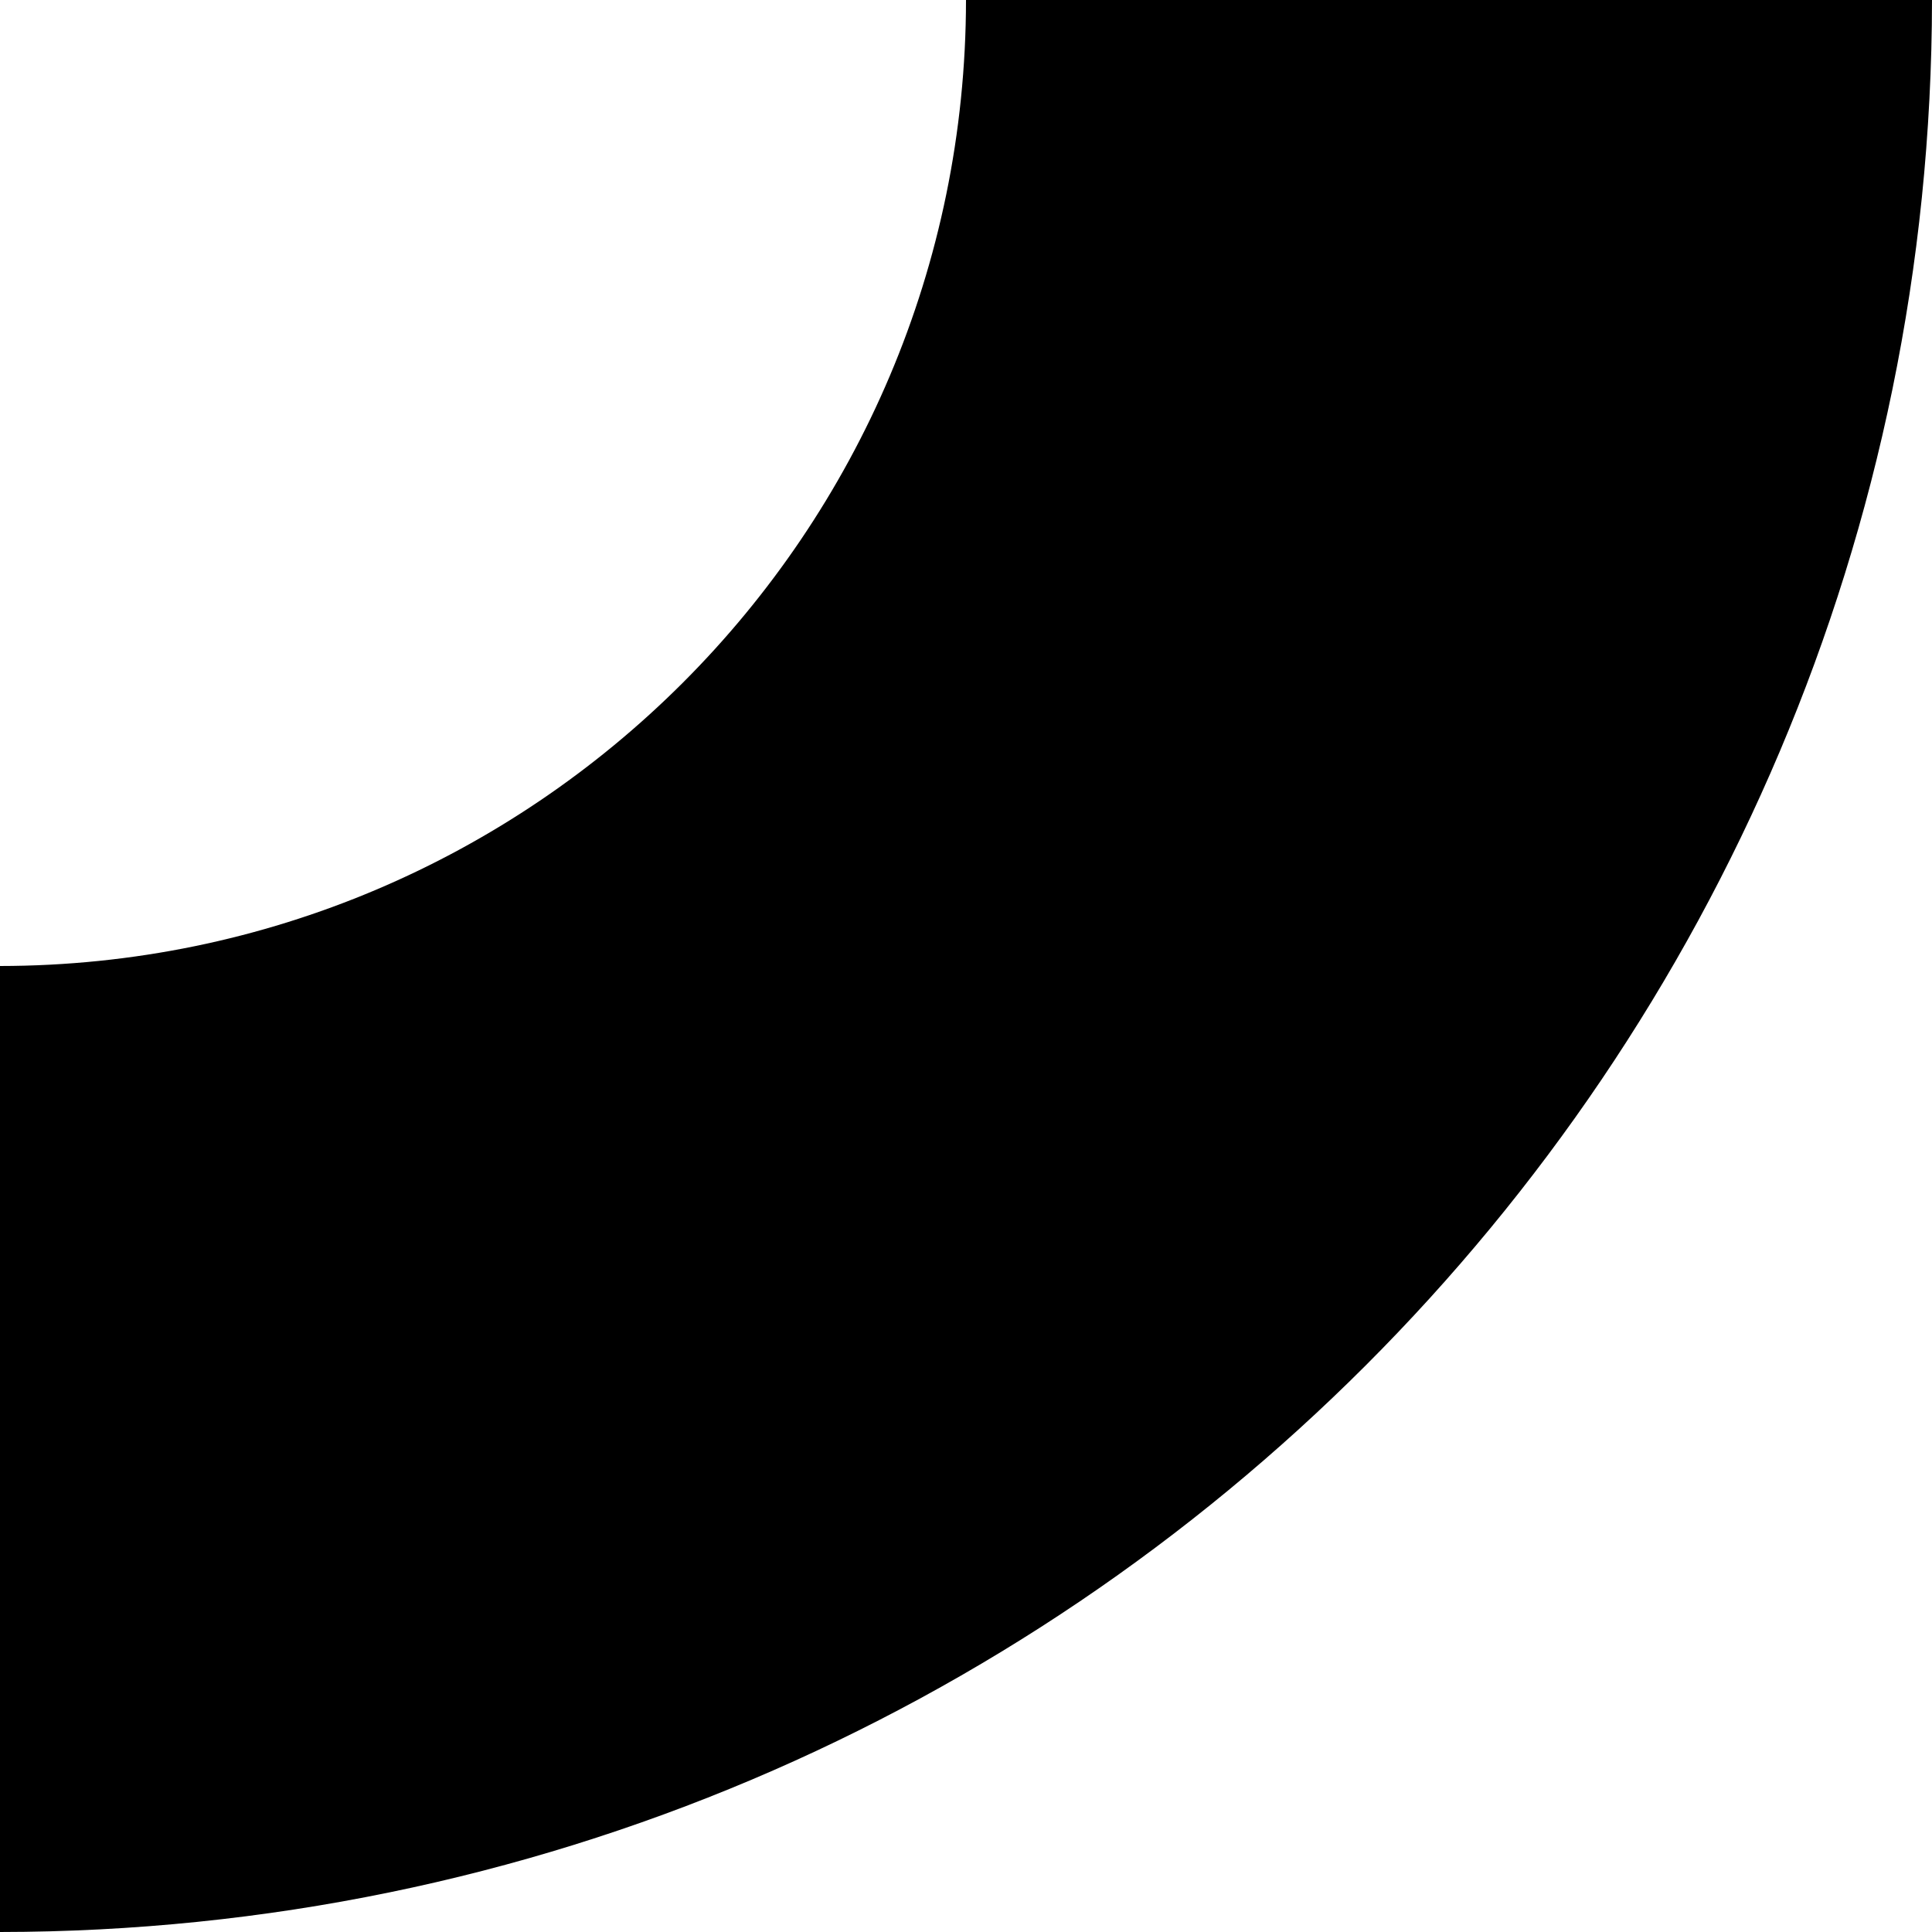 ﻿<?xml version="1.0" encoding="utf-8"?>
<svg version="1.1" xmlns:xlink="http://www.w3.org/1999/xlink" width="4px" height="4px" xmlns="http://www.w3.org/2000/svg">
  <defs>
    <pattern id="BGPattern" patternUnits="userSpaceOnUse" alignment="0 0" imageRepeat="None" />
    <mask fill="white" id="Clip3858">
      <path d="M 4 0  C 3.998 2.208  2.208 3.998  0 4  L 0 2  C 1.104 1.999  1.999 1.104  2 0  L 4 0  Z " fill-rule="evenodd" />
    </mask>
  </defs>
  <g transform="matrix(1 0 0 1 -18 -18 )">
    <path d="M 4 0  C 3.998 2.208  2.208 3.998  0 4  L 0 2  C 1.104 1.999  1.999 1.104  2 0  L 4 0  Z " fill-rule="nonzero" fill="rgba(0, 0, 0, 1)" stroke="none" transform="matrix(1 0 0 1 18 18 )" class="fill" />
    <path d="M 4 0  C 3.998 2.208  2.208 3.998  0 4  L 0 2  C 1.104 1.999  1.999 1.104  2 0  L 4 0  Z " stroke-width="0" stroke-dasharray="0" stroke="rgba(255, 255, 255, 0)" fill="none" transform="matrix(1 0 0 1 18 18 )" class="stroke" mask="url(#Clip3858)" />
  </g>
</svg>